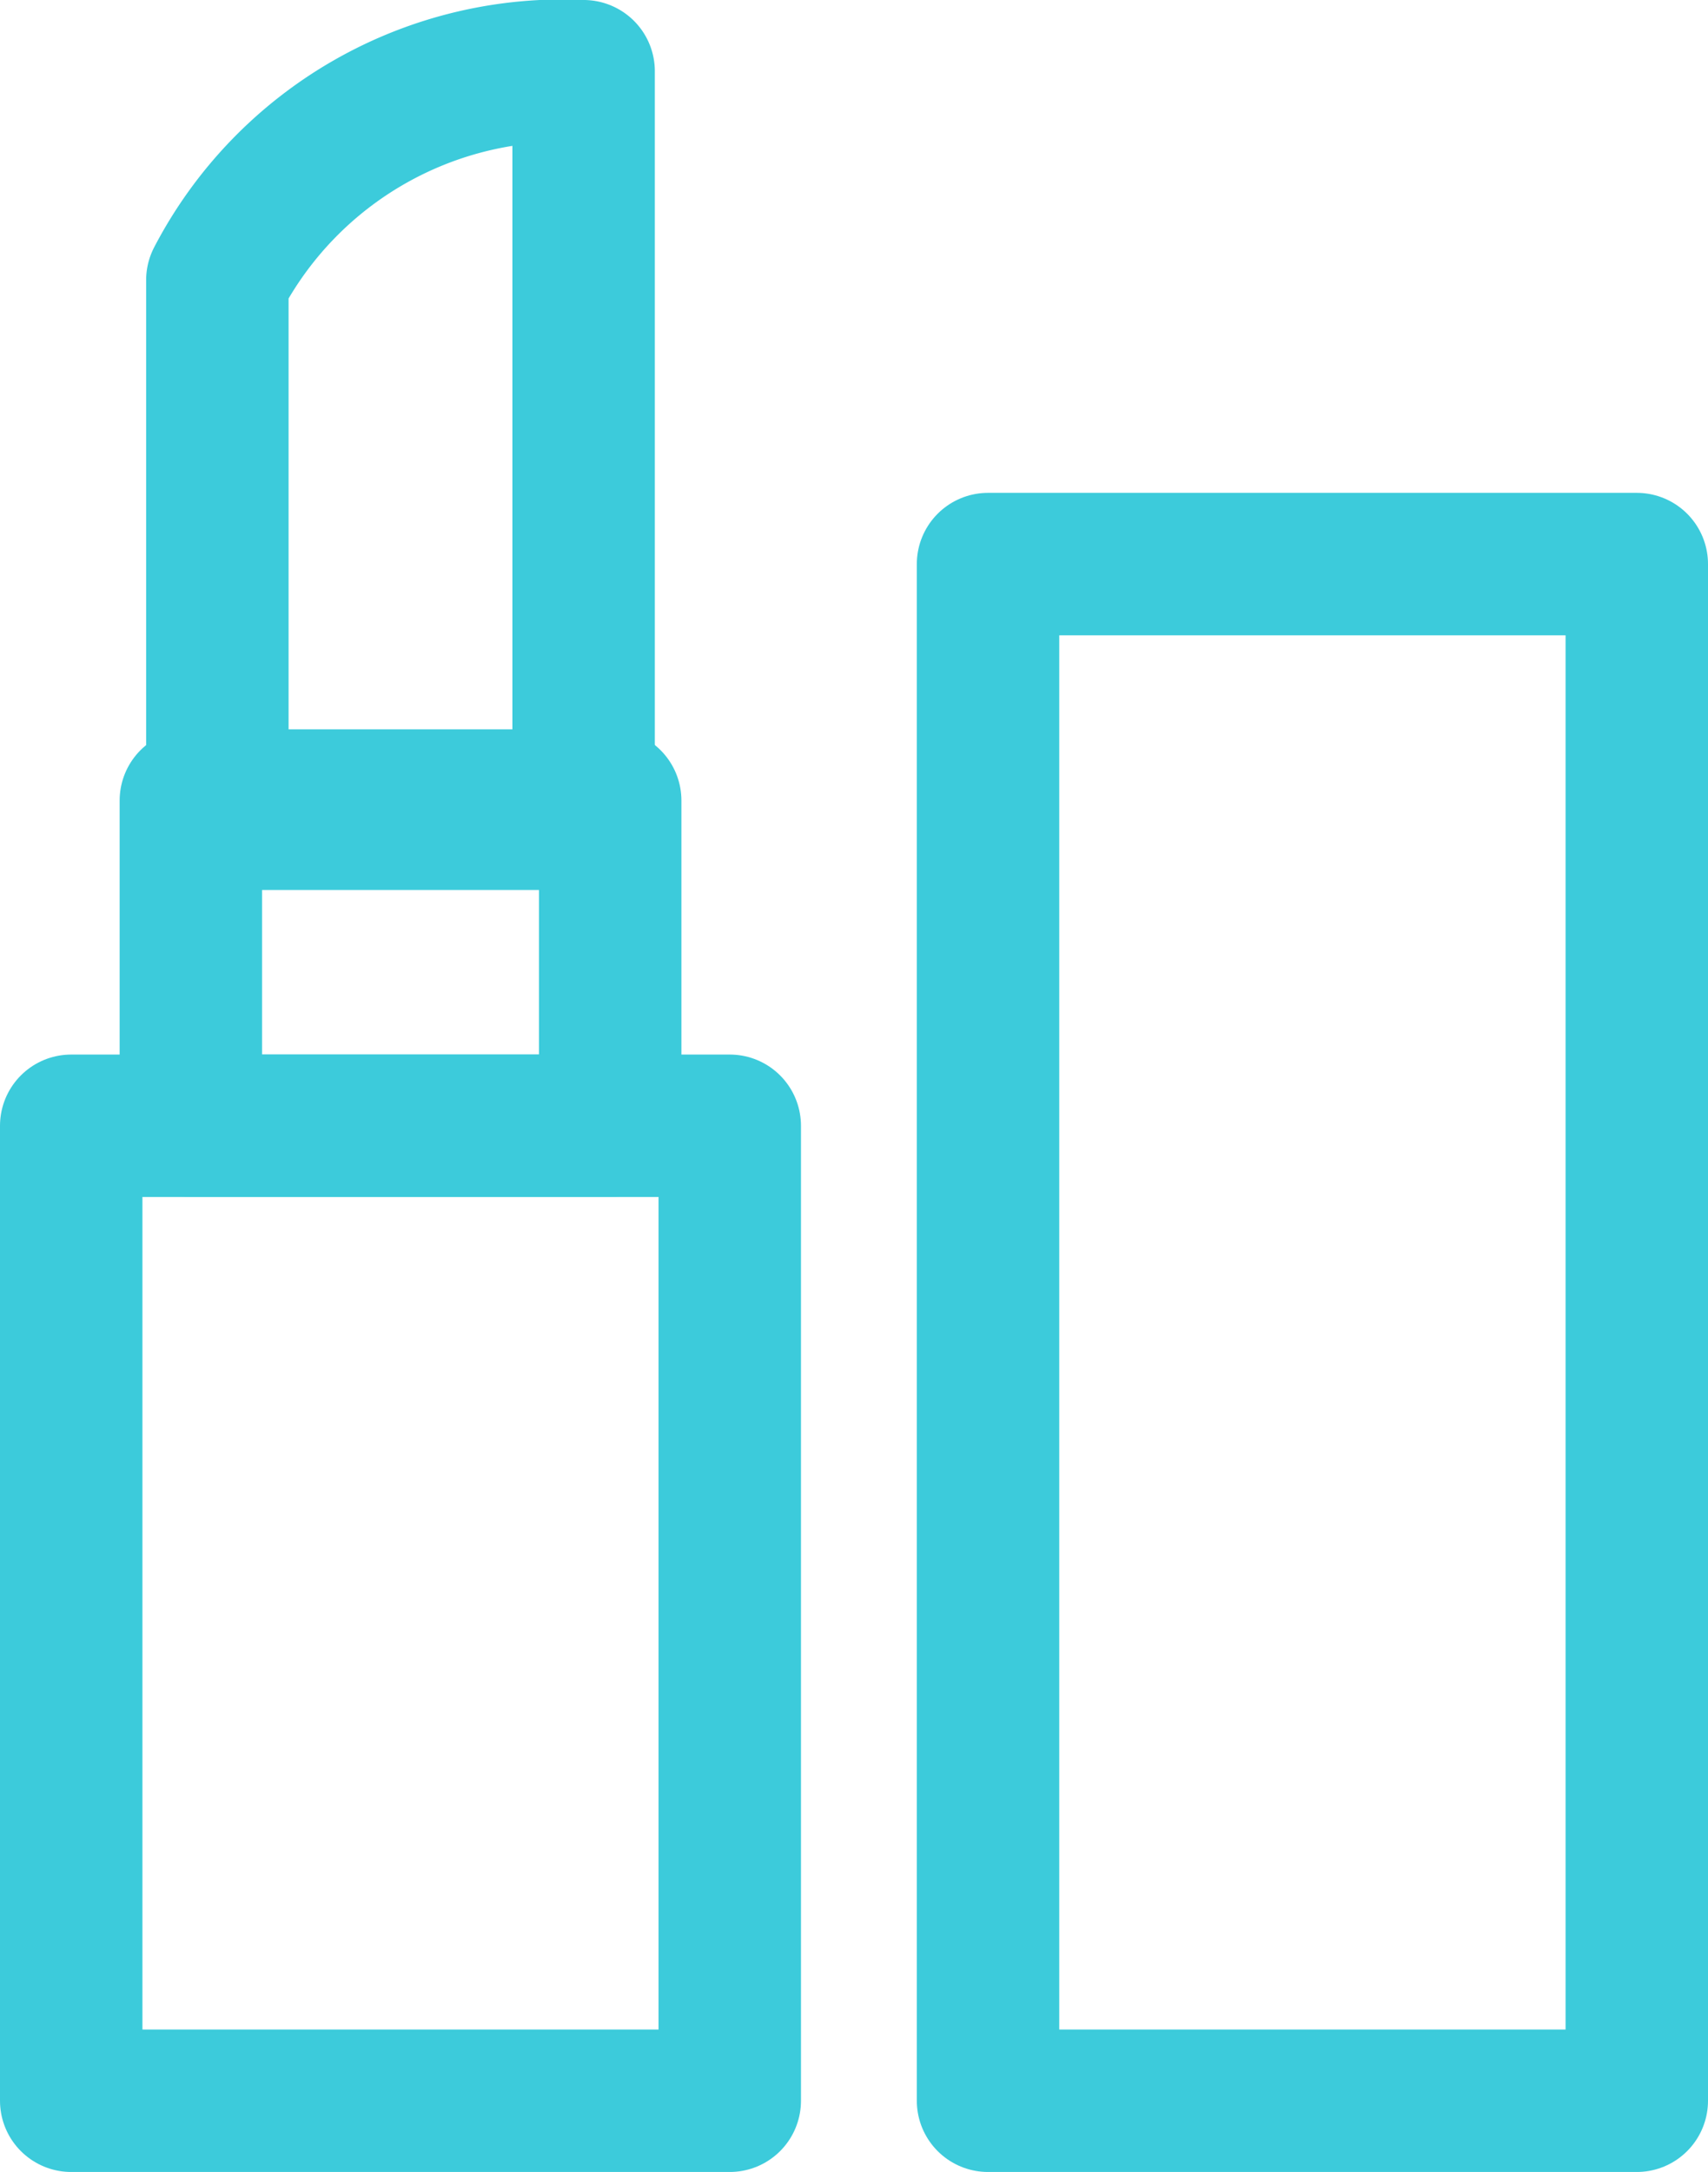 <svg xmlns="http://www.w3.org/2000/svg" width="17.987" height="22.872" viewBox="0 0 17.987 22.872"><g transform="translate(-0.064 -0.064)"><g transform="translate(0 0)"><path d="M5.781,4.2V9.872H9.638V2A4.1,4.1,0,0,0,5.781,4.2Z" transform="translate(-3.428 -1.186)" fill="none" stroke="#3ccbdb" stroke-linejoin="round" stroke-width="1.5"/><rect width="4.416" height="3.425" transform="translate(2.074 8.494)" fill="none" stroke="#3ccbdb" stroke-linejoin="round" stroke-width="1.5"/><rect width="6.935" height="10.267" transform="translate(0.814 11.919)" fill="none" stroke="#3ccbdb" stroke-linejoin="round" stroke-width="1.5"/><rect width="6.832" height="16.182" transform="translate(10.469 6.004)" fill="none" stroke="#3ccbdb" stroke-linejoin="round" stroke-width="1.5"/></g></g></svg>